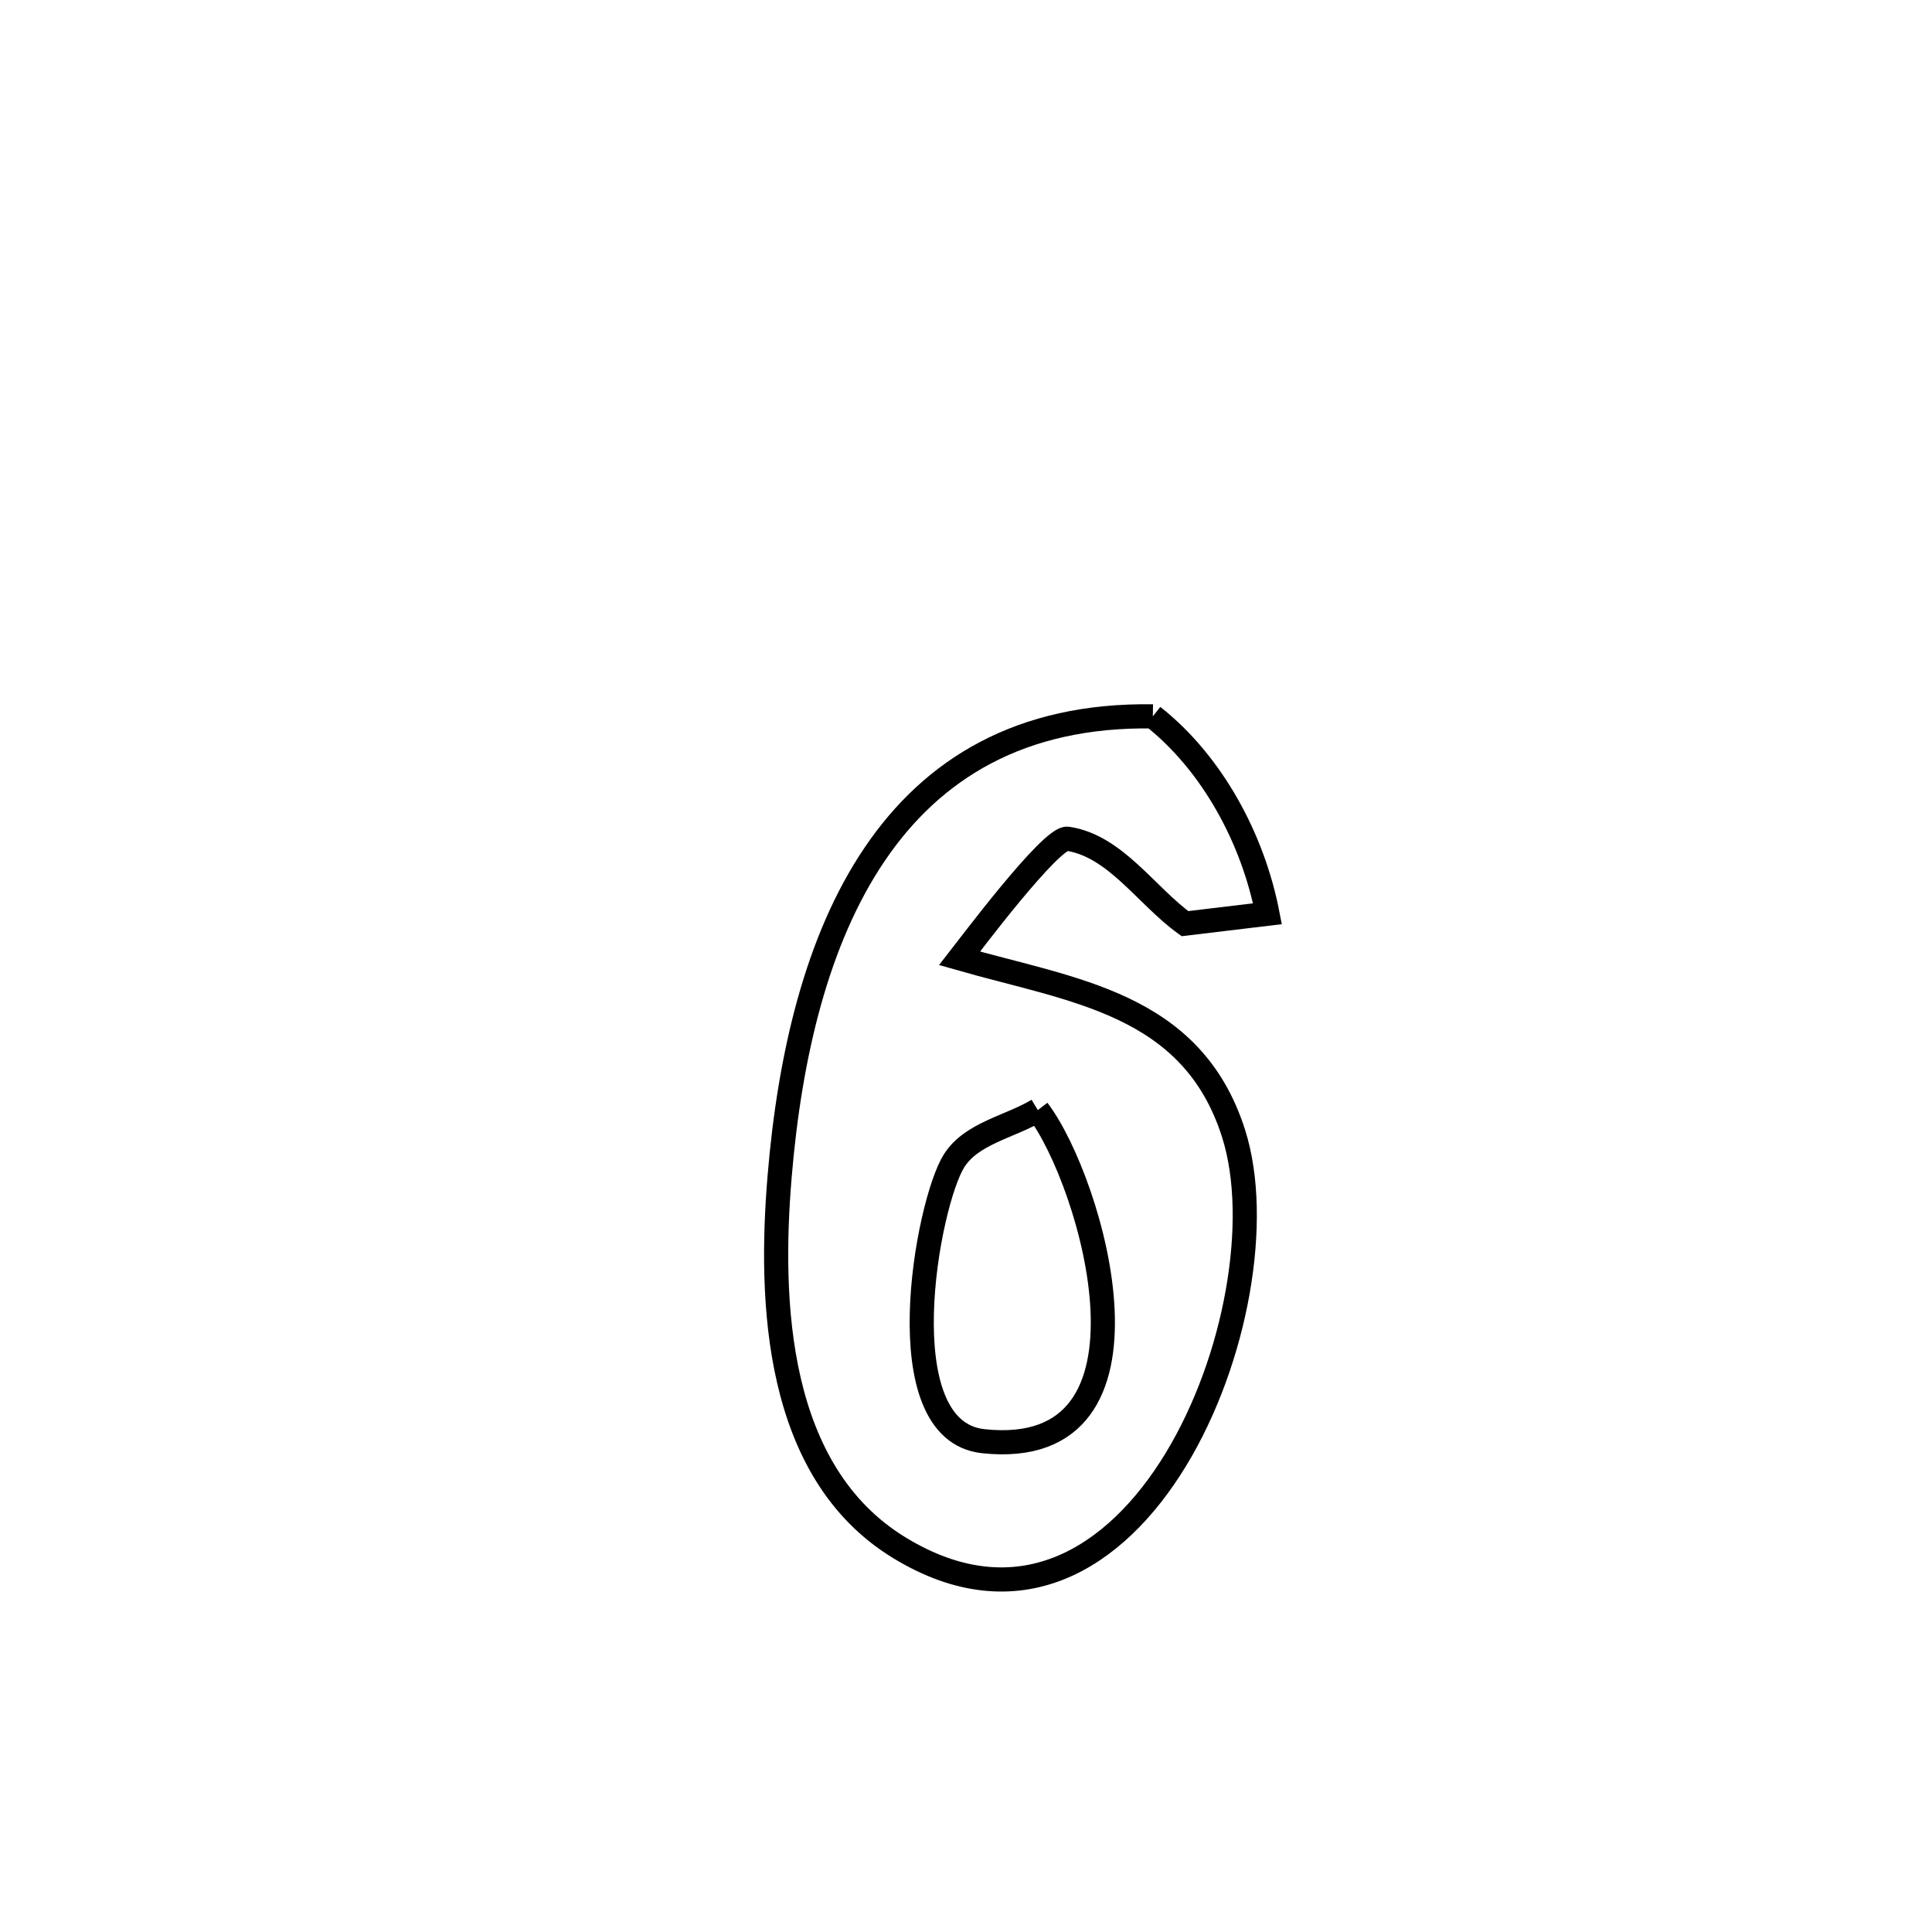 <svg xmlns="http://www.w3.org/2000/svg" viewBox="0.0 0.0 24.0 24.0" height="200px" width="200px"><path fill="none" stroke="black" stroke-width=".3" stroke-opacity="1.0"  filling="0" d="M14.321 8.899 L14.321 8.899 C15.063 9.485 15.565 10.423 15.745 11.351 L15.745 11.351 C15.404 11.392 15.062 11.433 14.72 11.474 L14.72 11.474 C14.234 11.122 13.855 10.508 13.262 10.419 C13.06 10.388 12.012 11.789 11.921 11.905 L11.921 11.905 C13.326 12.308 14.809 12.456 15.325 14.084 C15.664 15.157 15.361 16.89 14.606 18.132 C13.851 19.374 12.643 20.123 11.174 19.228 C9.628 18.287 9.555 16.169 9.685 14.612 C9.81 13.115 10.147 11.674 10.864 10.614 C11.581 9.553 12.677 8.874 14.321 8.899 L14.321 8.899"></path>
<path fill="none" stroke="black" stroke-width=".3" stroke-opacity="1.0"  filling="0" d="M12.892 13.79 L12.892 13.79 C13.564 14.67 14.591 18.159 12.214 17.903 C10.997 17.772 11.518 14.945 11.853 14.418 C12.07 14.076 12.545 13.999 12.892 13.79 L12.892 13.79"></path></svg>
